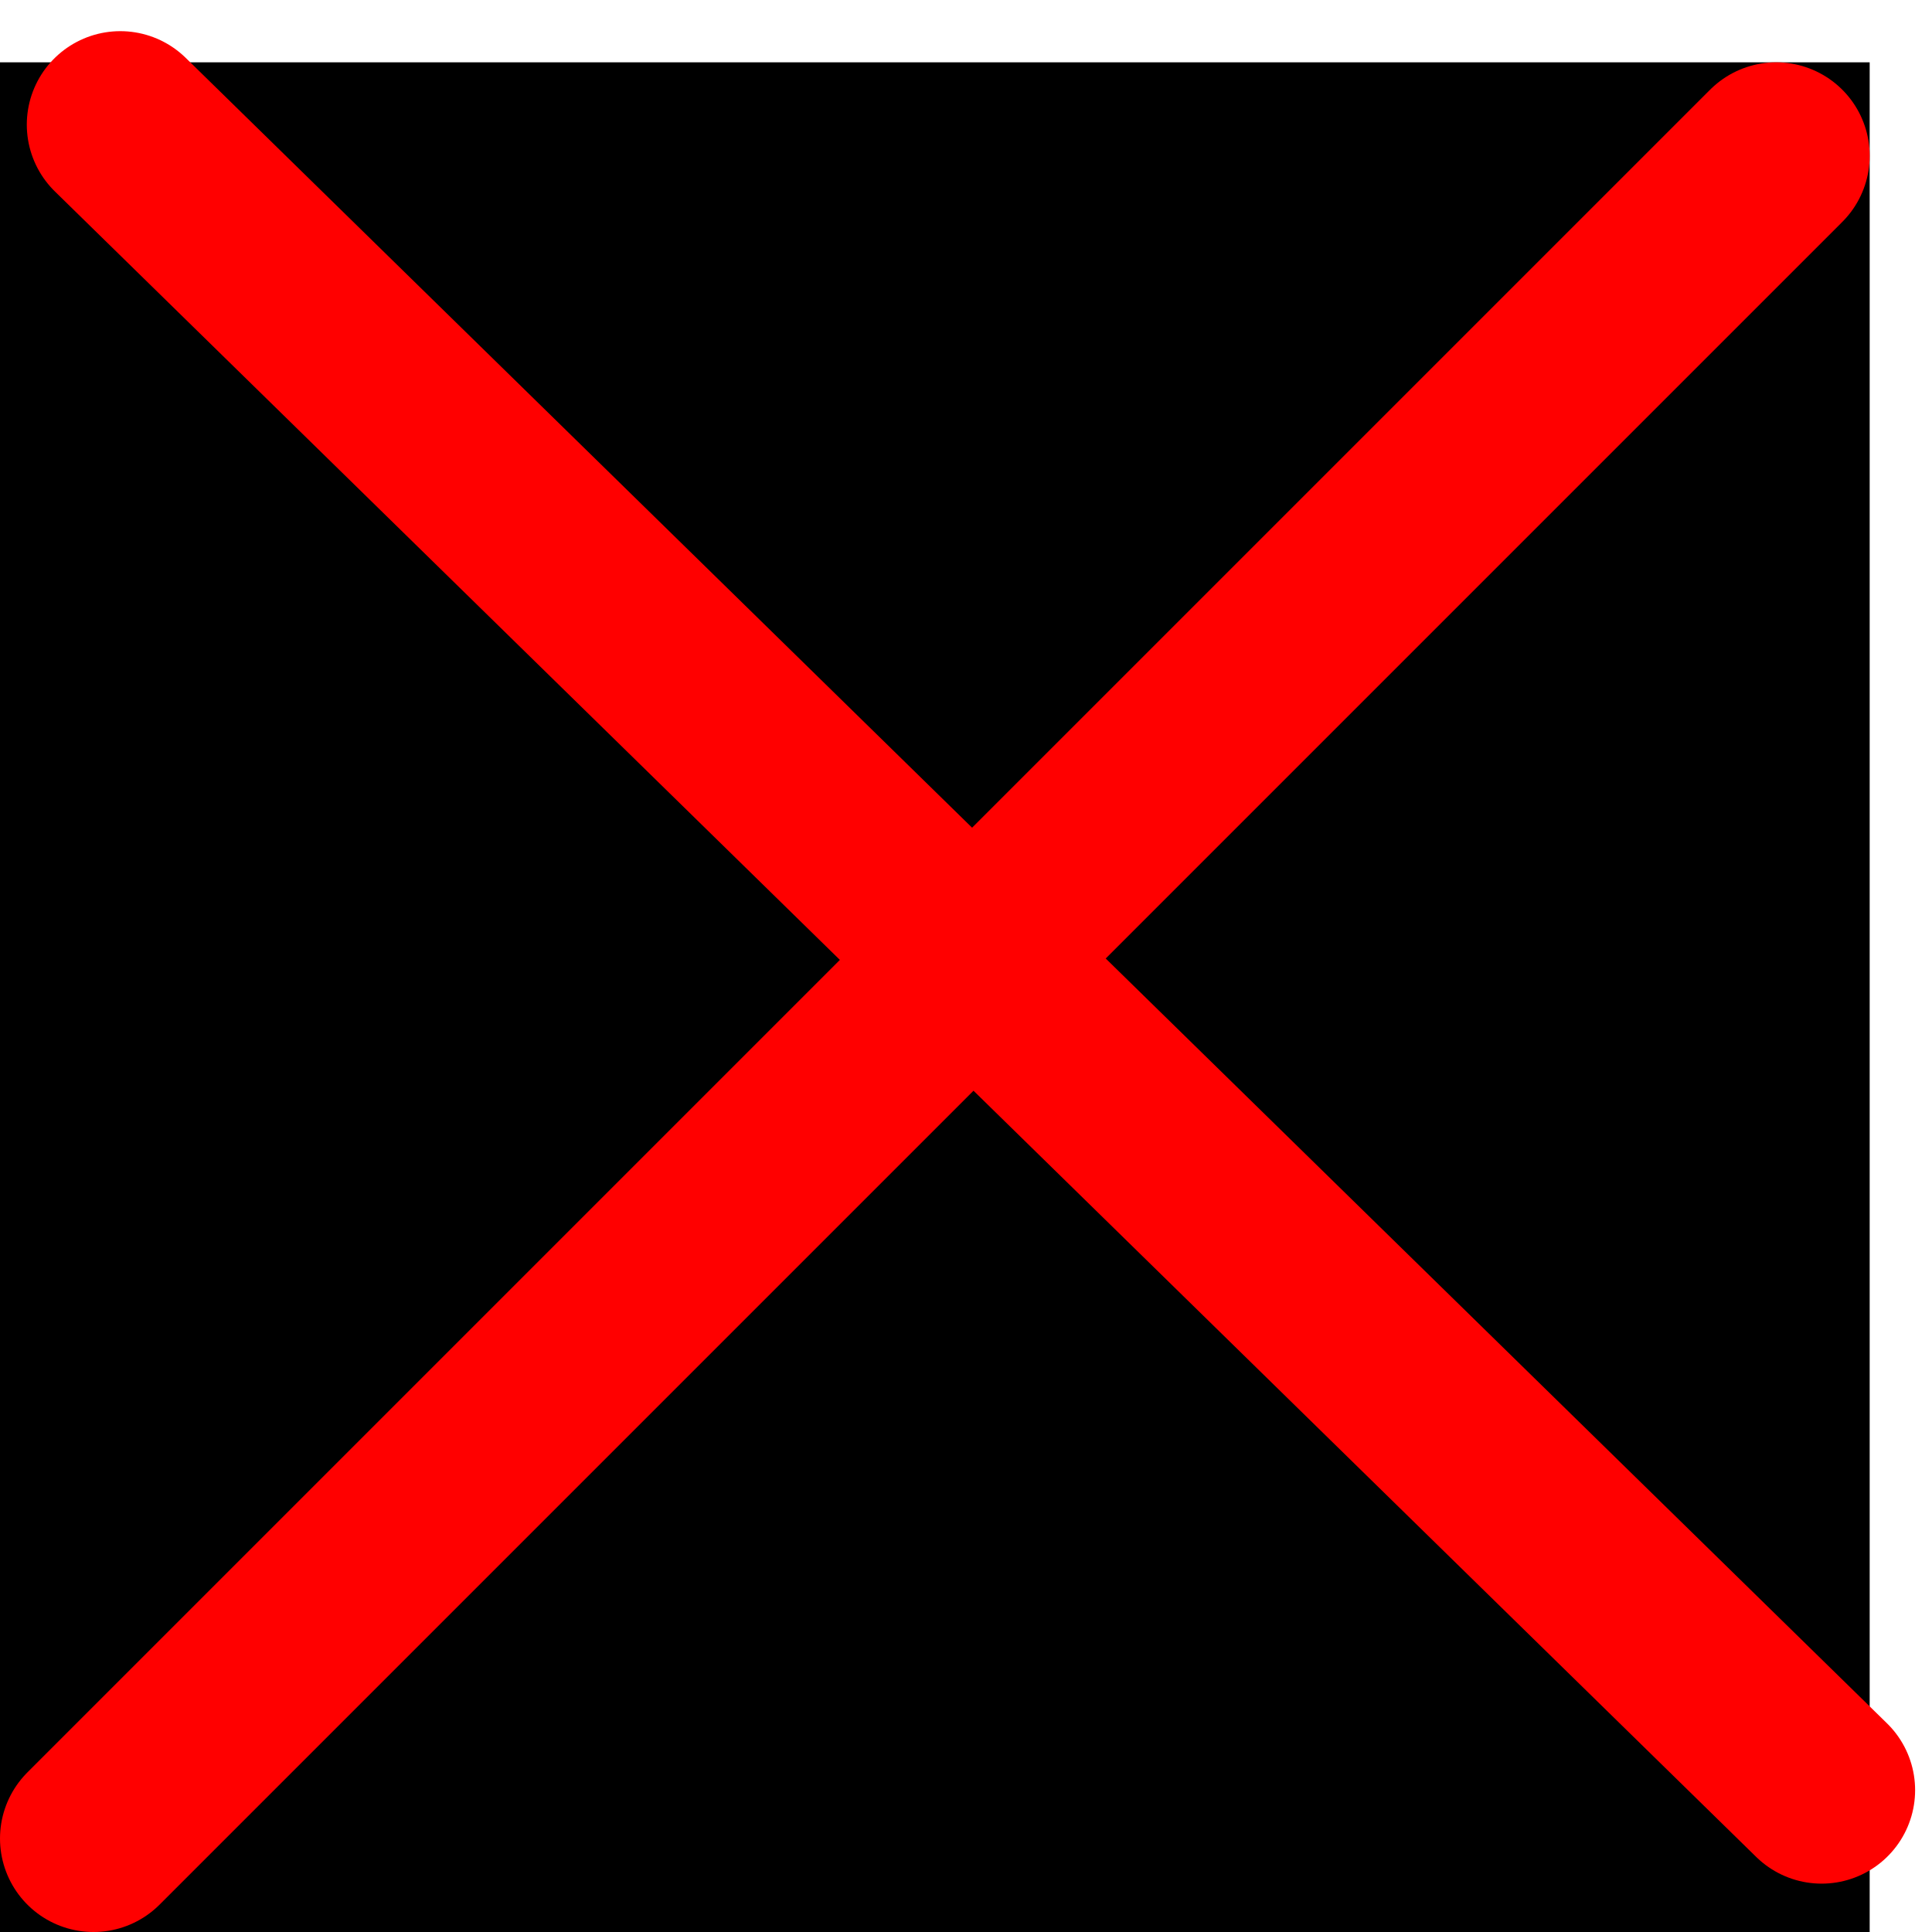 <svg width="31" height="31" viewBox="0 0 31 31" fill="none" xmlns="http://www.w3.org/2000/svg">
<rect y="1" width="30" height="30" fill="fff"/>
<path d="M1.5 29.5L28.5 2.5" stroke="red" stroke-width="3" stroke-linecap="round"/>
<path d="M1.93 2L29.229 28.724" stroke="red" stroke-width="3" stroke-linecap="round"/>
</svg>